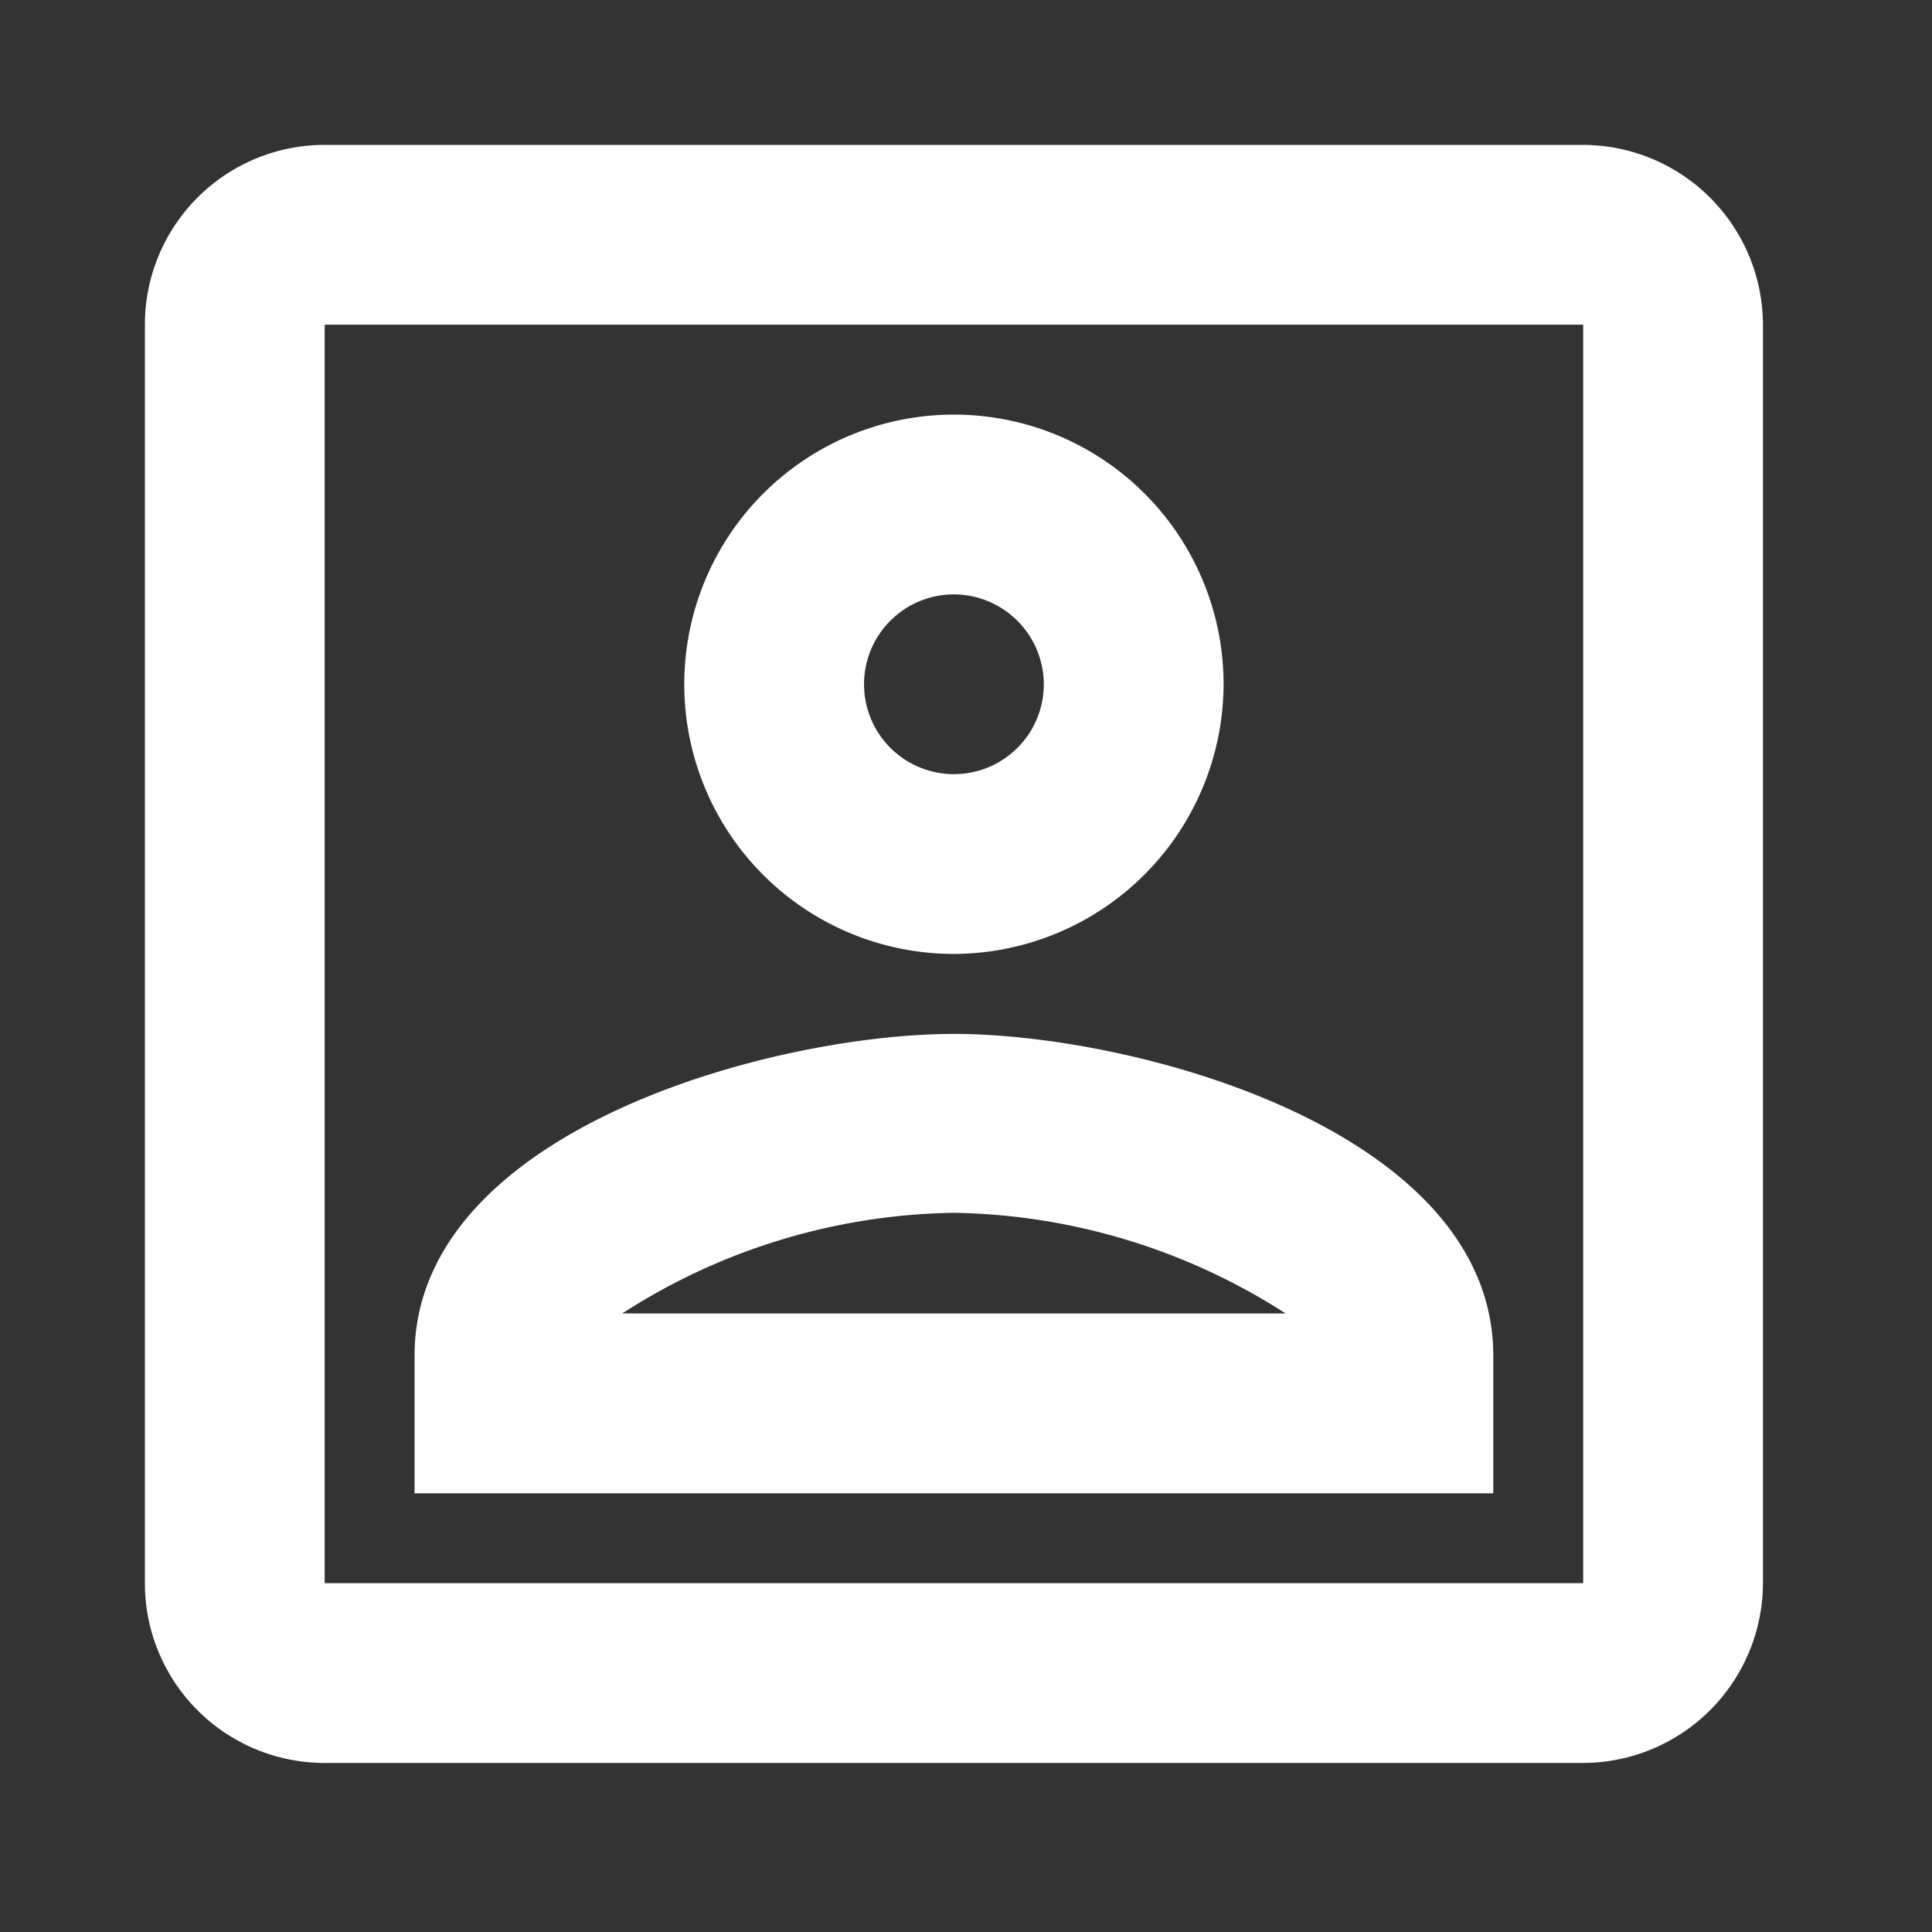 <svg xmlns="http://www.w3.org/2000/svg" width="40" height="40" viewBox="0 0 40 40"><rect x="0" y="0" width="40" height="40" fill="#333333" stroke="none"/><defs><style>.a{fill:none;}.b{fill:#fff;}</style></defs><g transform="translate(-965 155)"><rect class="a" width="40" height="40" transform="translate(965 -155)"/><path class="b" d="M32.778,6.722V32.778H6.722V6.722H32.778m0-3.722H6.722A3.721,3.721,0,0,0,3,6.722V32.778A3.721,3.721,0,0,0,6.722,36.5H32.778A3.733,3.733,0,0,0,36.5,32.778V6.722A3.733,3.733,0,0,0,32.778,3ZM19.75,19.75a5.583,5.583,0,1,1,5.583-5.583A5.6,5.6,0,0,1,19.75,19.75Zm0-7.444a1.861,1.861,0,1,0,1.861,1.861A1.867,1.867,0,0,0,19.75,12.306ZM30.917,30.917H8.583V28.069c0-4.653,7.389-6.663,11.167-6.663s11.167,2.01,11.167,6.663ZM12.883,27.194H26.618A13.048,13.048,0,0,0,19.75,25.11a12.994,12.994,0,0,0-6.868,2.084Z" transform="translate(965 -155)"/></g></svg>